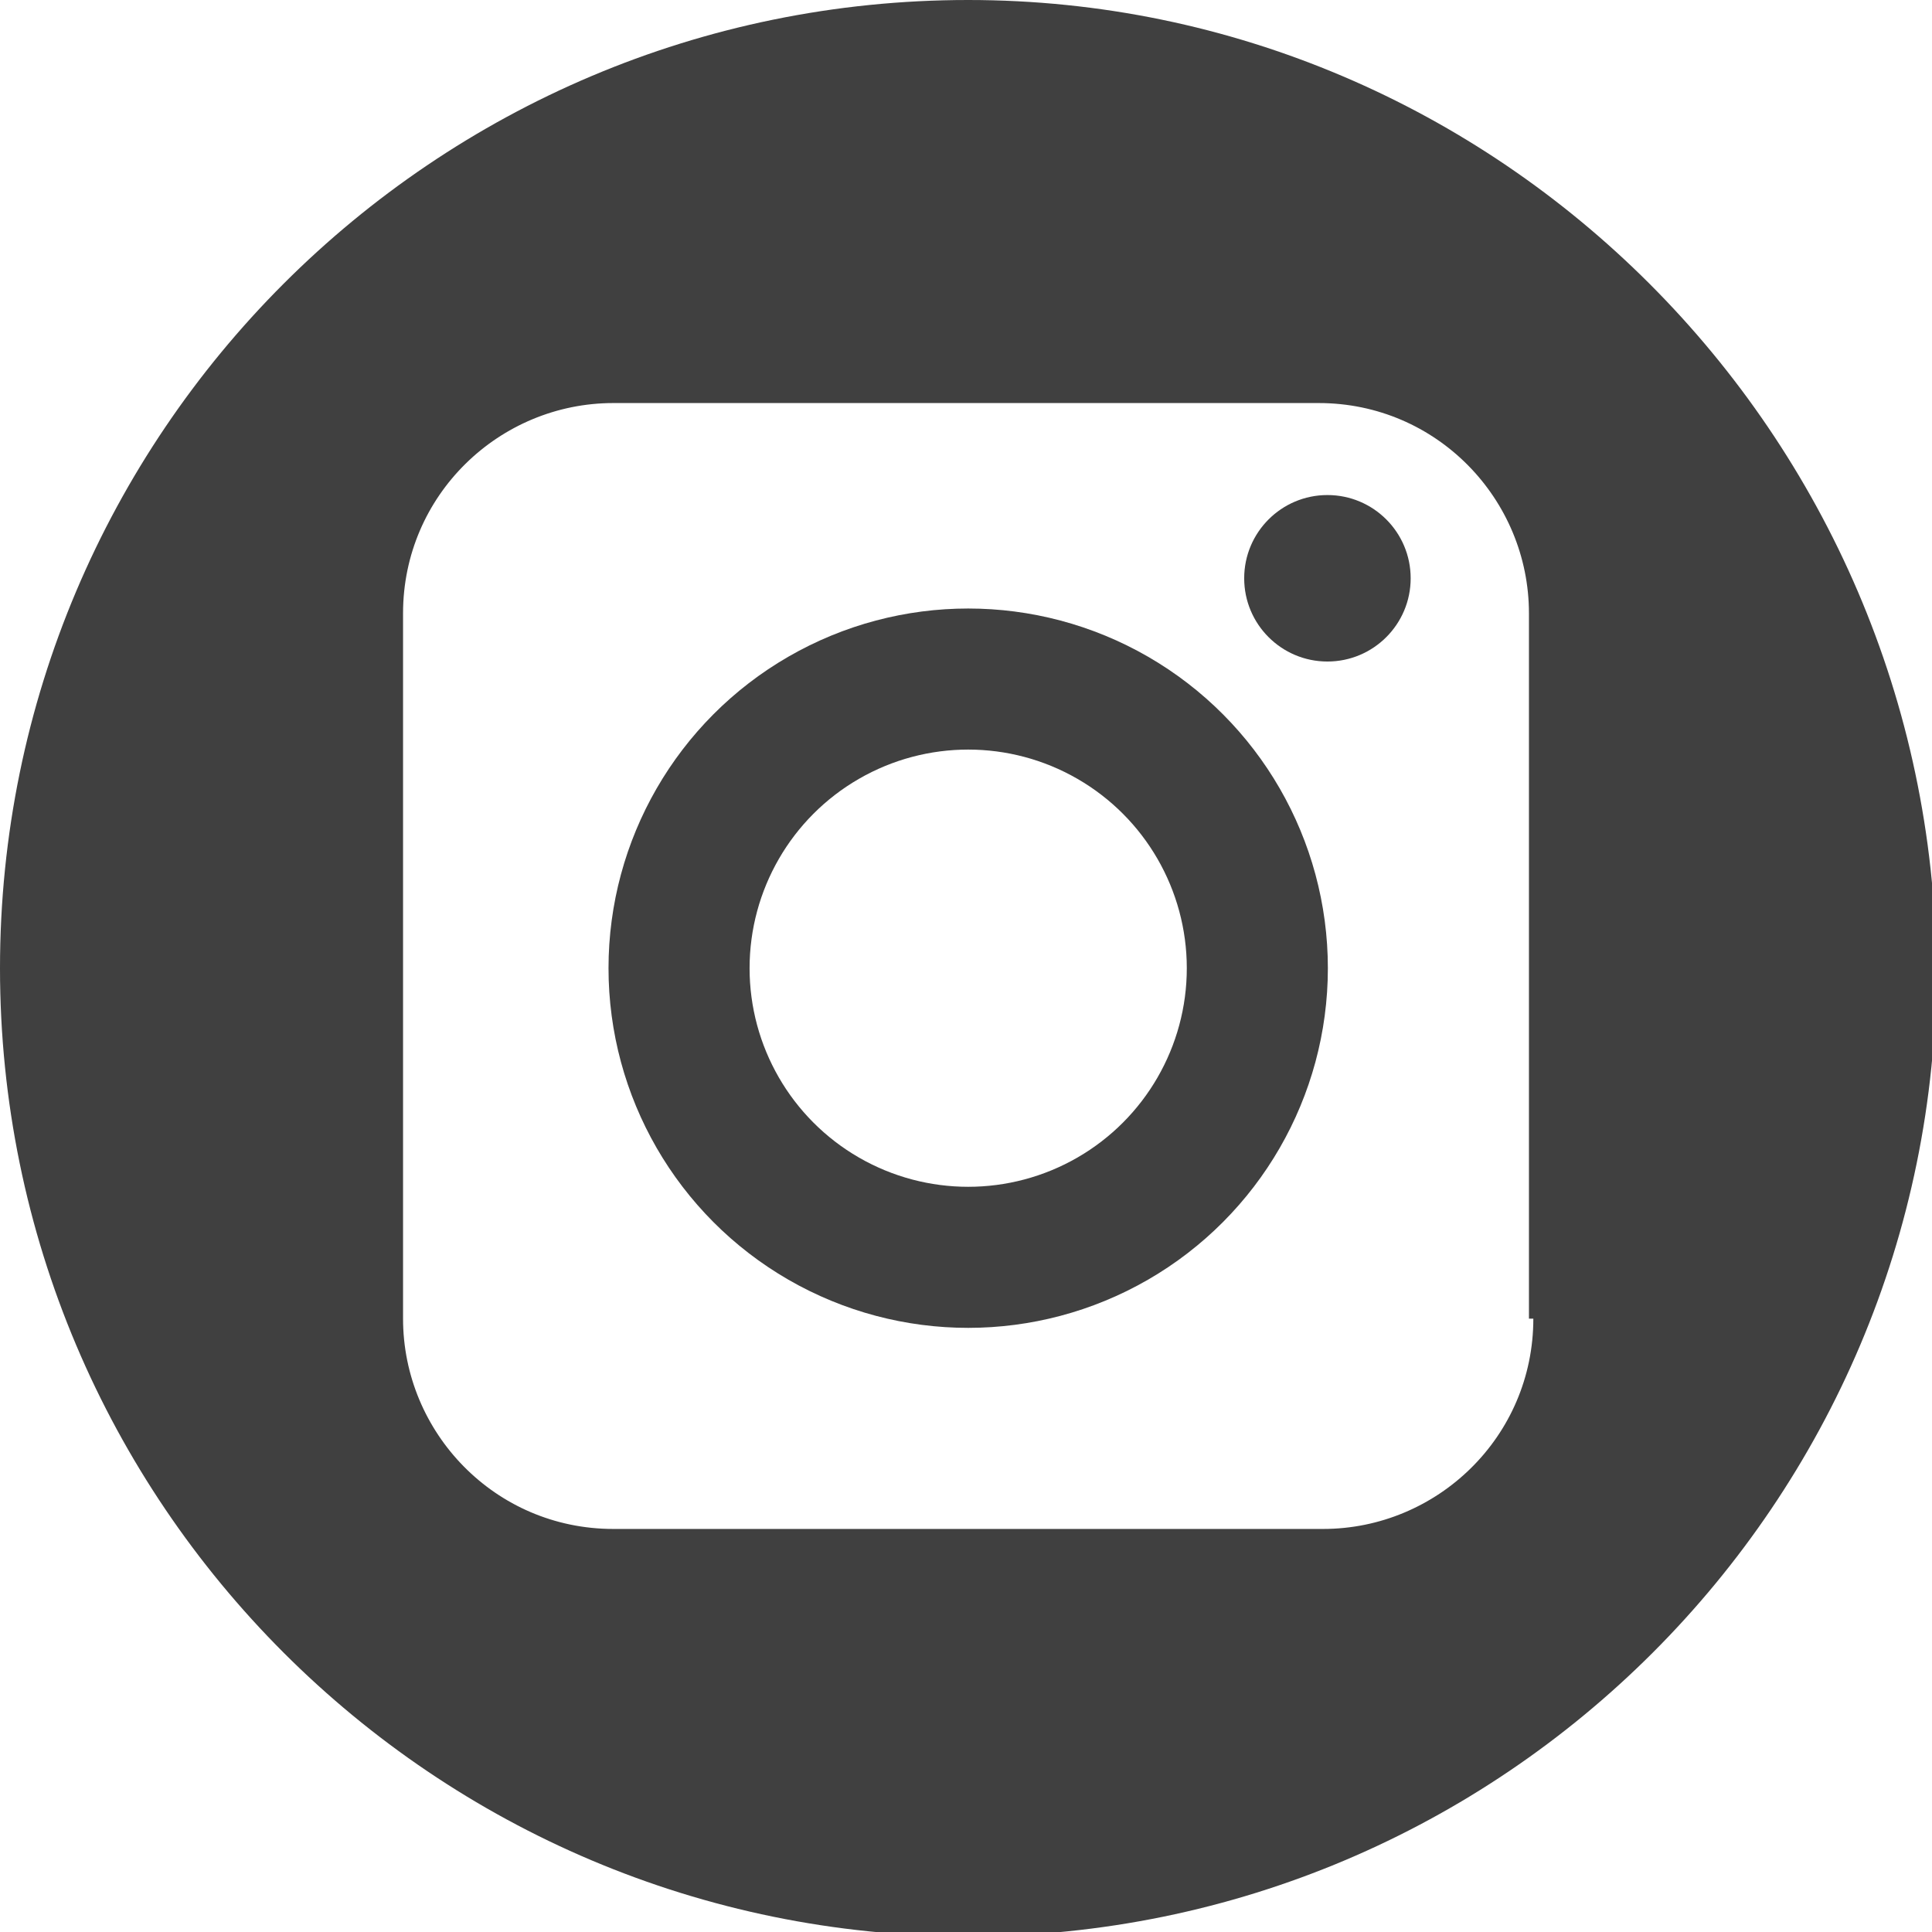 <?xml version="1.0" encoding="UTF-8"?>
<svg id="Ebene_1" data-name="Ebene 1" xmlns="http://www.w3.org/2000/svg" viewBox="0 0 44.1 44.1">
  <defs>
    <style>
      .cls-1 {
        fill: none;
        stroke: #404040;
        stroke-miterlimit: 10;
        stroke-width: 3.22px;
      }

      .cls-2 {
        fill: #404040;
      }
    </style>
  </defs>
  <path class="cls-2" d="M22.1,0C9.9,0,0,9.9,0,22.1s9.9,22.1,22.1,22.1,22.1-9.9,22.1-22.1c-.1-12.2-10-22.1-22.1-22.1Zm12.9,30.1c0,2.7-2.2,4.8-4.8,4.8H14c-2.7,0-4.8-2.2-4.8-4.8V14c0-2.7,2.2-4.8,4.8-4.8H30.1c2.7,0,4.8,2.2,4.8,4.8V30.1h.1Z"/>
  <circle class="cls-1" cx="22.1" cy="22.1" r="6.6"/>
  <circle class="cls-2" cx="30.3" cy="13.2" r="1.9"/>
</svg>